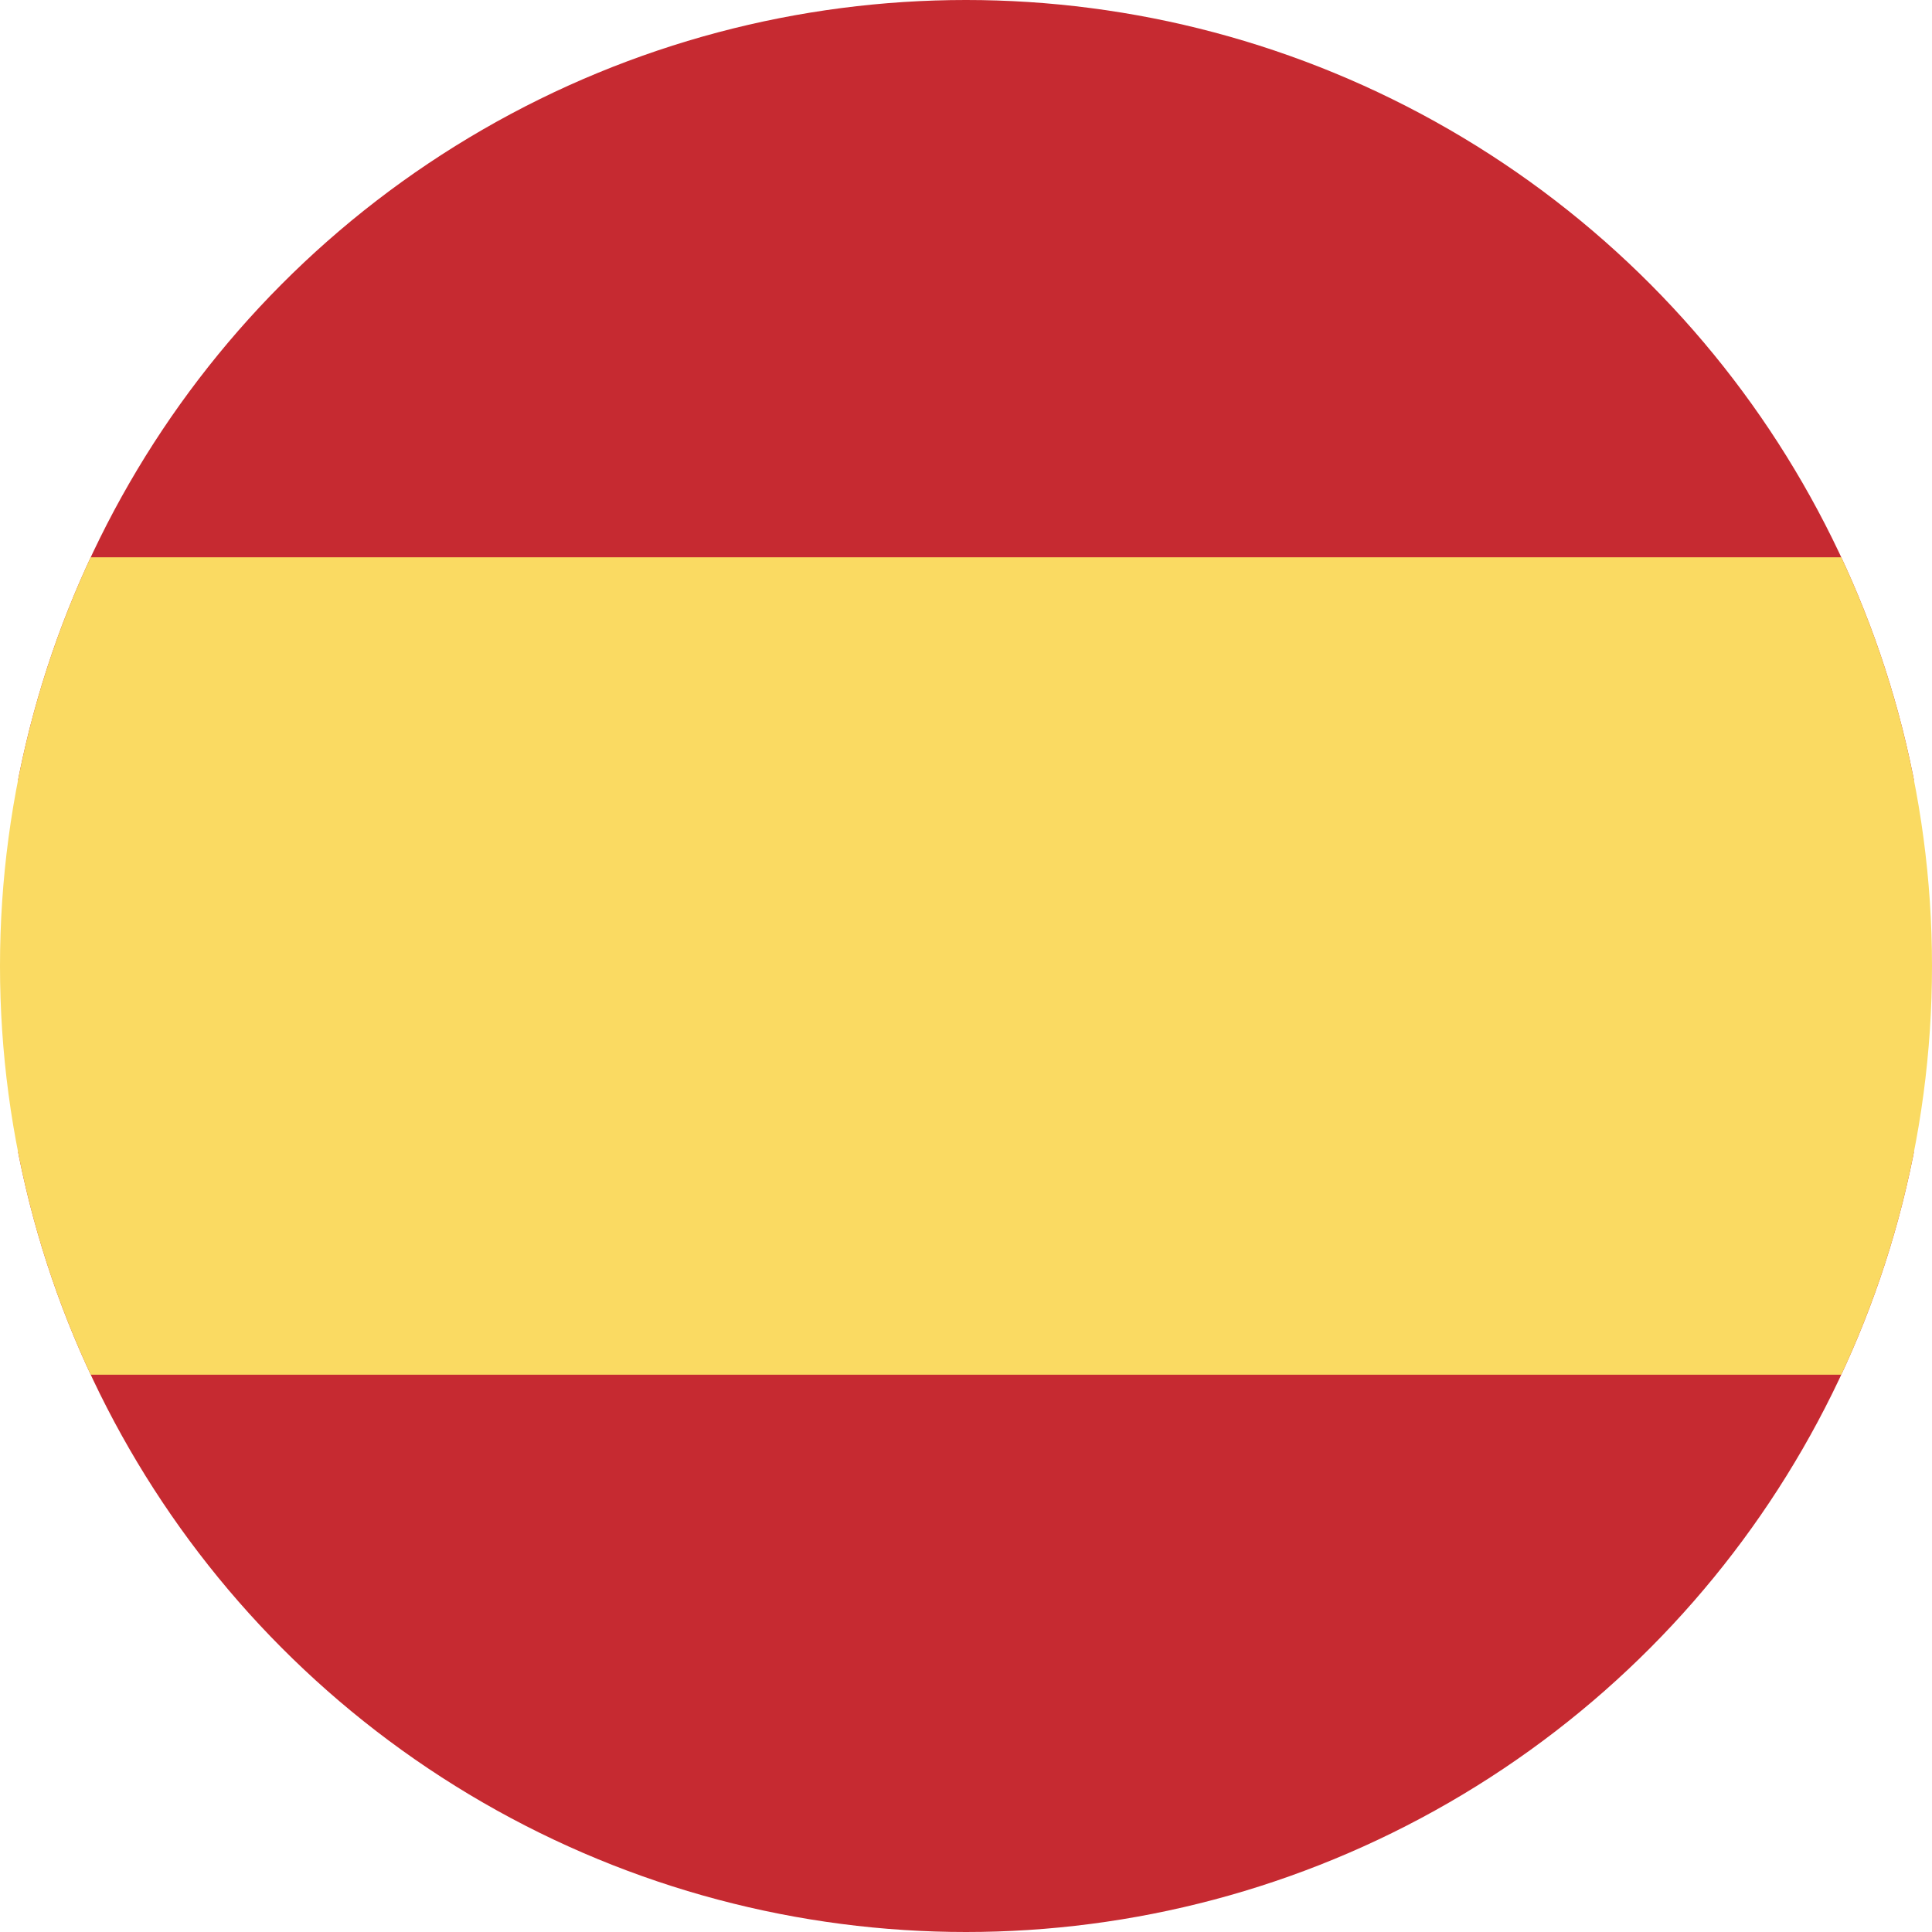<svg xmlns="http://www.w3.org/2000/svg" xmlns:xlink="http://www.w3.org/1999/xlink" width="20" height="20" viewBox="0 0 20 20">
  <defs>
    <clipPath id="clip-path">
      <circle id="Elipse_39" data-name="Elipse 39" cx="10" cy="10" r="10" fill="none"/>
    </clipPath>
  </defs>
  <g id="Grupo_517" data-name="Grupo 517" transform="translate(-1146.625 -19.25)">
    <g id="Grupo_308" data-name="Grupo 308" transform="translate(1146.625 19.25)" clip-path="url(#clip-path)">
      <g id="Grupo_307" data-name="Grupo 307" transform="translate(-5 -1.923)">
        <rect id="Rectángulo_89" data-name="Rectángulo 89" width="30" height="10" fill="#c62a31"/>
        <rect id="Rectángulo_90" data-name="Rectángulo 90" width="30" height="10" transform="translate(0 13.846)" fill="#c62a31"/>
        <rect id="Rectángulo_91" data-name="Rectángulo 91" width="30" height="8.462" transform="translate(0 7.692)" fill="#fada62"/>
      </g>
    </g>
  </g>
</svg>
